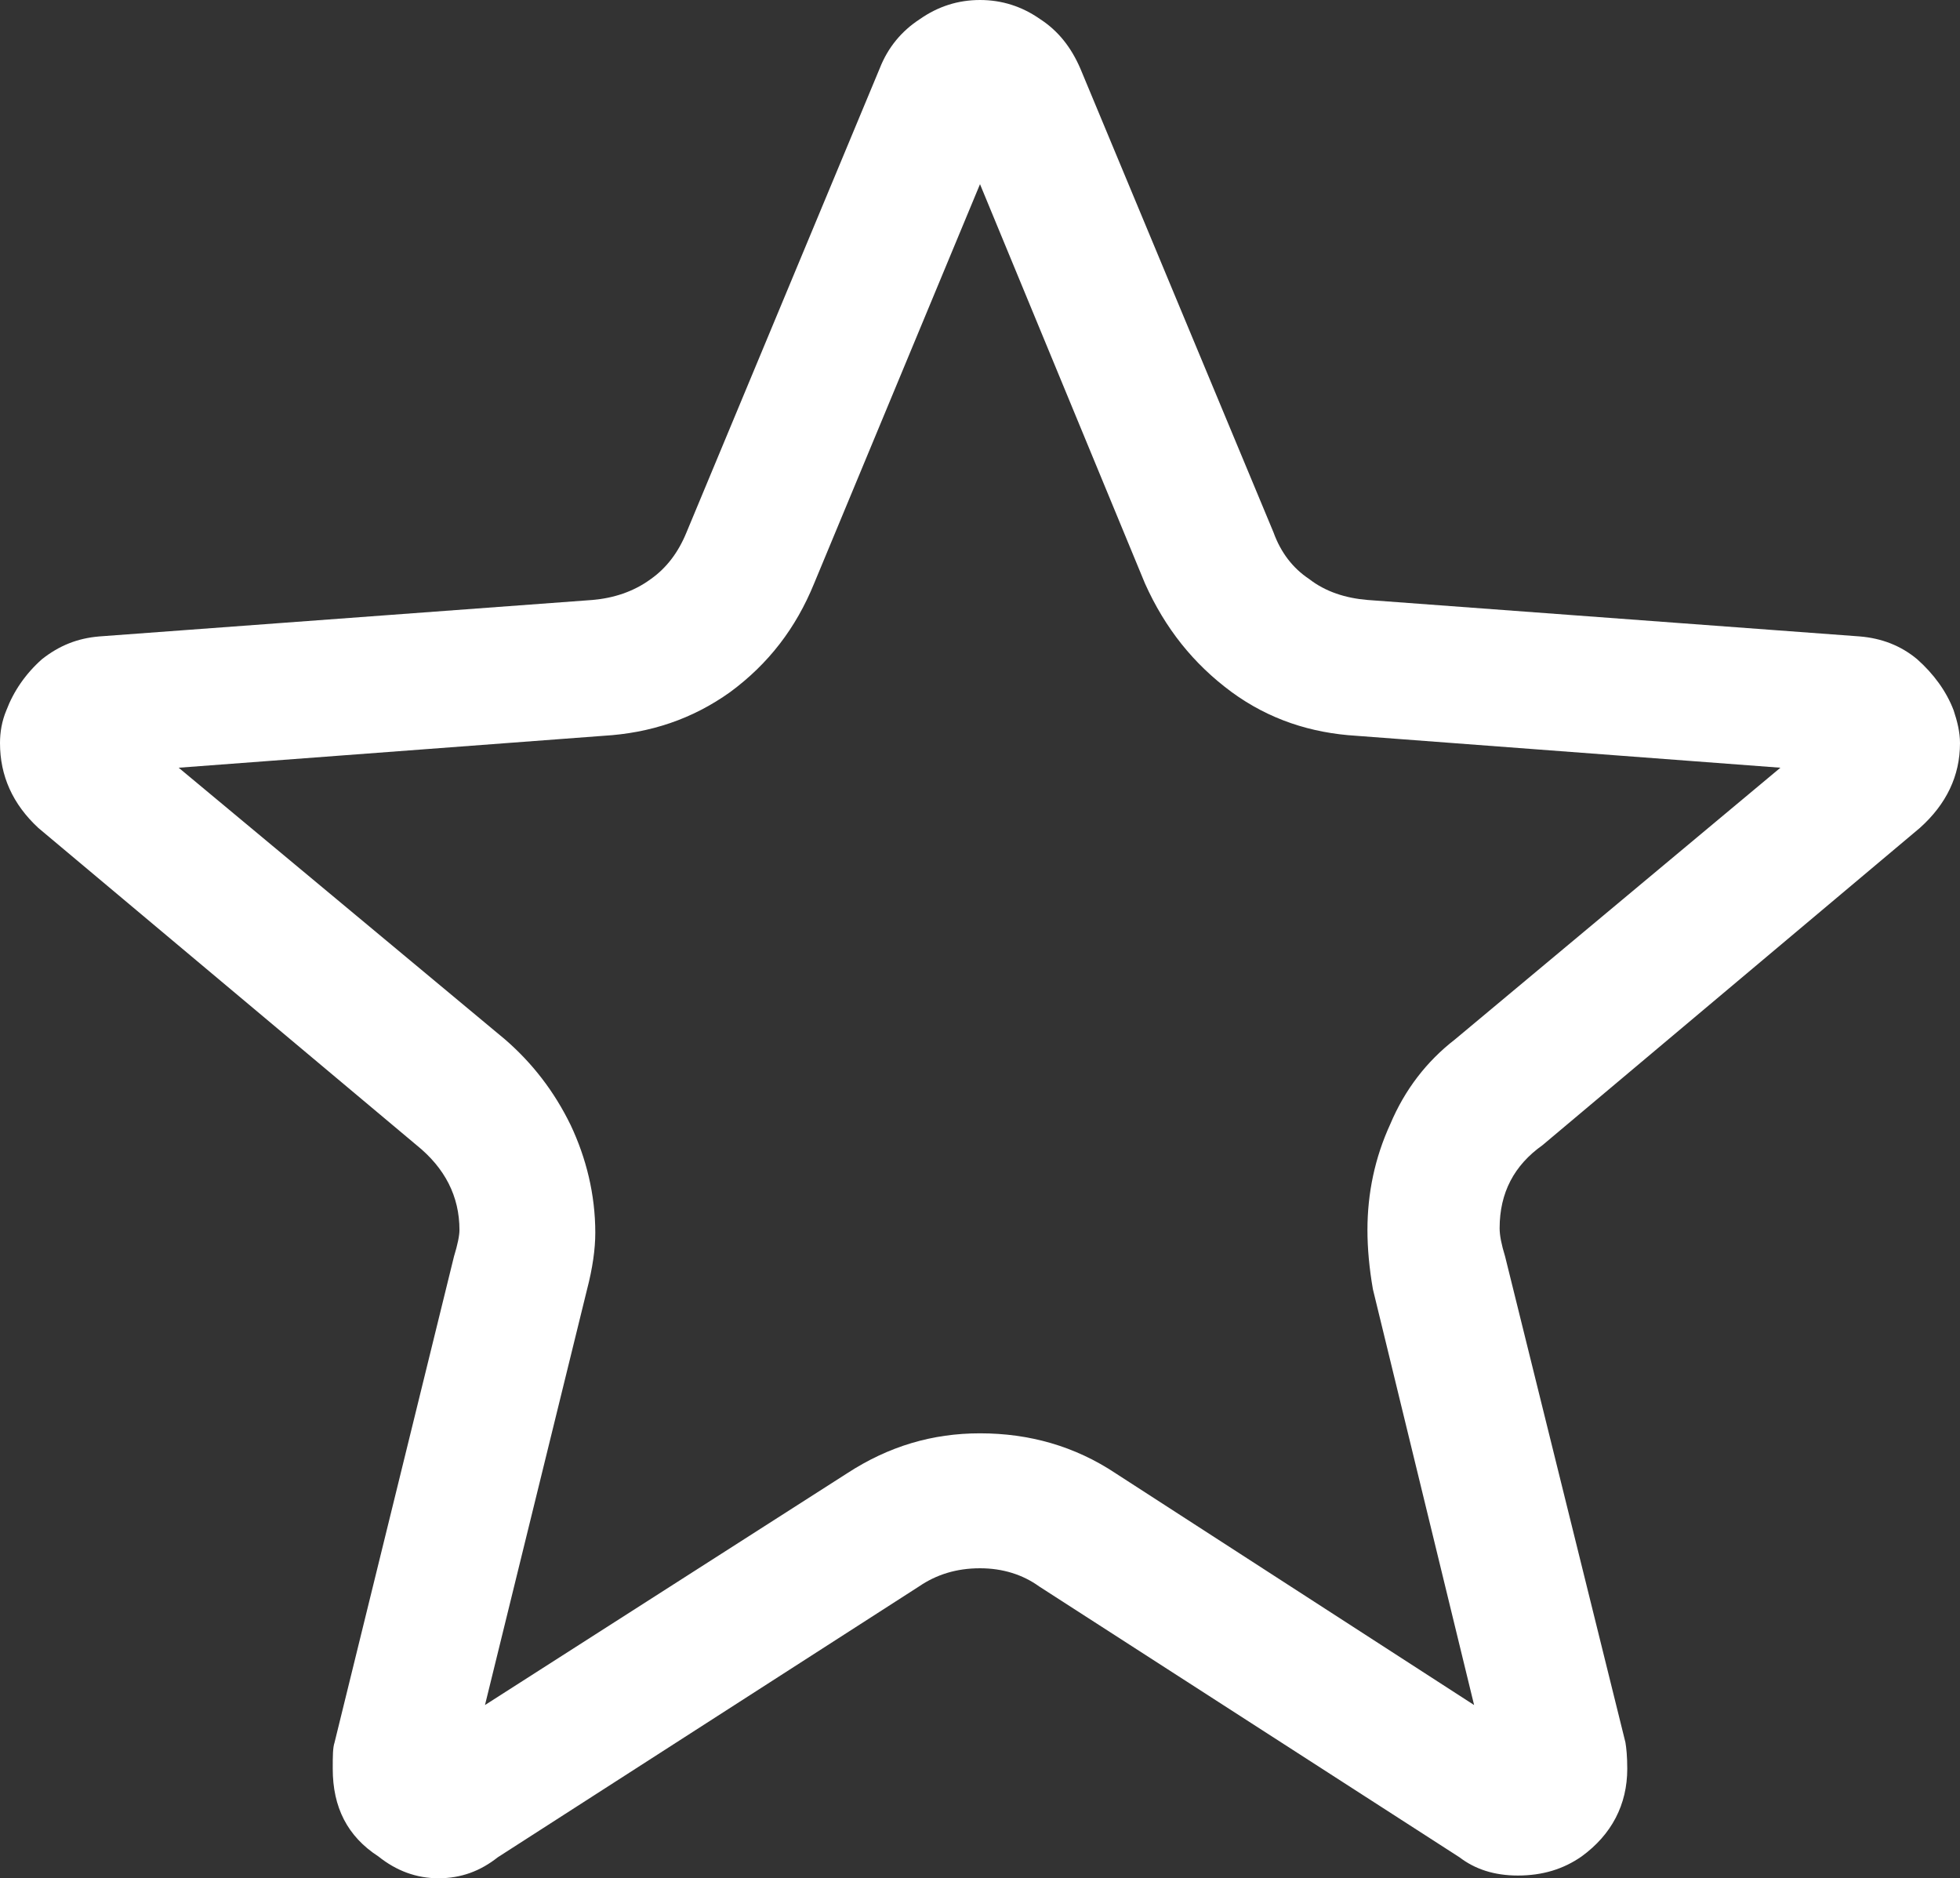 <svg width="21.5" height="20.6" viewBox="0 0 21.5 20.6" fill="none" xmlns="http://www.w3.org/2000/svg" xmlns:xlink="http://www.w3.org/1999/xlink">
	<rect x="0" y="0" width="21.5" height="20.6" fill="#333333" stroke="none"/>
	<desc>
			Created with Pixso.
	</desc>
	<defs/>
	<path id="path" d="M16.65 20.57C16.92 20.57 17.15 20.5 17.35 20.36C17.68 20.12 17.85 19.79 17.85 19.4C17.85 19.26 17.84 19.17 17.83 19.11L16.51 13.78C16.47 13.65 16.45 13.55 16.45 13.47C16.45 13.08 16.61 12.78 16.92 12.56L21.06 9.08C21.35 8.82 21.5 8.51 21.5 8.15C21.5 8.03 21.47 7.91 21.43 7.79C21.35 7.58 21.21 7.39 21.03 7.23C20.85 7.08 20.64 7 20.4 6.98L15 6.58C14.76 6.56 14.54 6.49 14.36 6.35C14.18 6.23 14.05 6.06 13.97 5.84L11.85 0.75C11.75 0.52 11.61 0.34 11.41 0.21C11.21 0.07 10.99 0 10.75 0C10.51 0 10.29 0.07 10.09 0.21C9.89 0.34 9.74 0.52 9.65 0.75L7.53 5.84C7.44 6.06 7.31 6.23 7.14 6.35C6.95 6.49 6.73 6.56 6.5 6.58L1.09 6.98C0.85 7 0.65 7.08 0.46 7.23C0.28 7.39 0.15 7.58 0.07 7.79C0.02 7.91 0 8.03 0 8.15C0 8.51 0.14 8.82 0.42 9.08L4.57 12.56C4.88 12.81 5.04 13.12 5.04 13.49C5.04 13.55 5.02 13.65 4.98 13.78L3.67 19.11C3.65 19.17 3.65 19.26 3.65 19.4C3.65 19.82 3.81 20.14 4.15 20.36C4.35 20.52 4.57 20.6 4.81 20.6C5.06 20.6 5.27 20.52 5.46 20.37L10.08 17.4C10.27 17.27 10.49 17.2 10.75 17.2C11 17.2 11.22 17.27 11.4 17.4L16.01 20.37C16.18 20.5 16.39 20.57 16.65 20.57ZM6.62 8.07C7.13 8.04 7.59 7.89 8.01 7.59C8.43 7.28 8.73 6.89 8.93 6.4L10.75 2.02L12.56 6.4C12.78 6.89 13.09 7.28 13.51 7.59C13.92 7.89 14.38 8.04 14.88 8.07L19.53 8.42L15.96 11.4C15.65 11.64 15.41 11.95 15.25 12.33C15.08 12.7 15 13.09 15 13.49C15 13.69 15.02 13.91 15.06 14.14L16.17 18.7L12.24 16.16C11.79 15.86 11.29 15.72 10.75 15.72C10.23 15.72 9.75 15.86 9.29 16.16L5.32 18.7L6.44 14.14C6.5 13.91 6.53 13.7 6.53 13.52C6.53 13.1 6.43 12.7 6.26 12.34C6.08 11.97 5.84 11.66 5.54 11.4L1.96 8.42L6.62 8.07Z" fill="#FFFFFF" fill-opacity="1" fill-rule="nonzero"/>
</svg>

